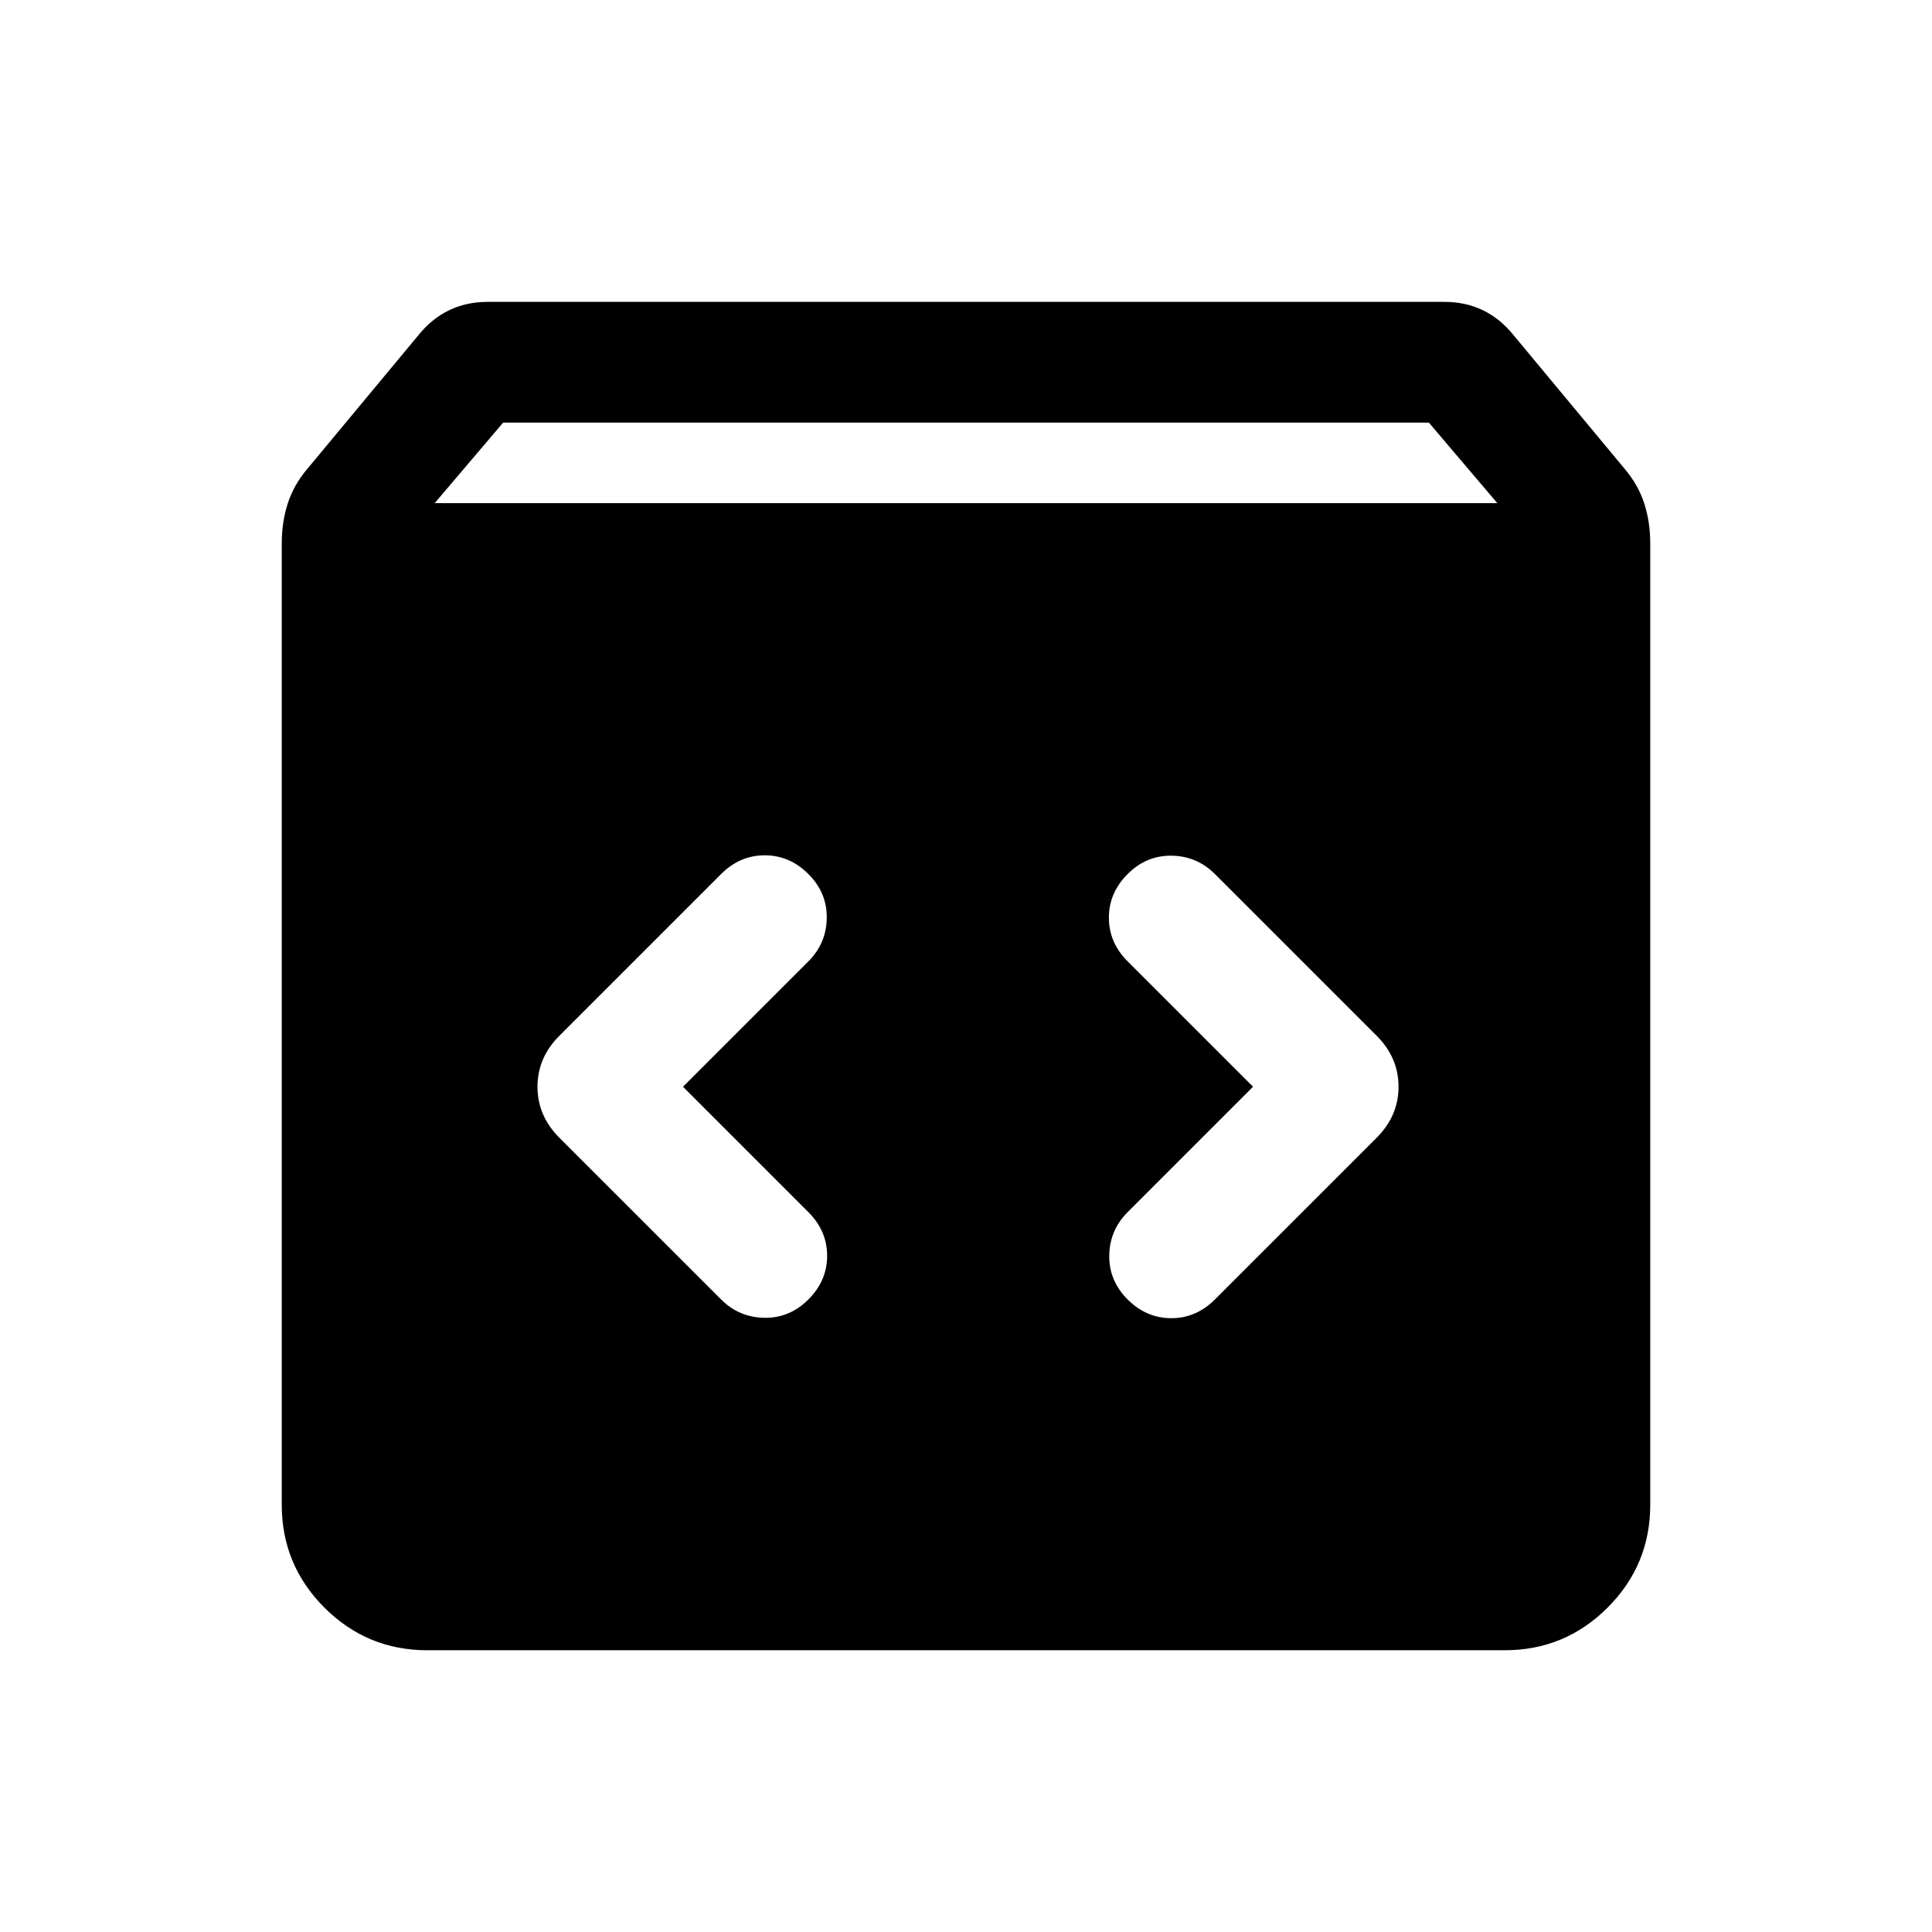<svg xmlns="http://www.w3.org/2000/svg" height="24" viewBox="0 -960 960 960" width="24"><path d="M212.31-140q-29.92 0-51.12-21.19Q140-182.39 140-212.31V-690q0-10.54 2.96-19.77t9.66-17.15l55.23-66.46q6.69-8.31 15.3-12.46 8.62-4.16 19.16-4.16h475.38q10.54 0 19.16 4.16 8.61 4.15 15.3 12.46l55.23 66.46q6.7 7.92 9.66 17.15Q820-700.54 820-690v477.69q0 29.92-21.19 51.12Q777.61-140 747.69-140H212.31ZM216-710h528l-34-40H250l-34 40Zm406.62 290-62.31 62.31q-8.92 8.92-9.12 21.5-.19 12.57 9.12 21.88Q569.62-305 582-305t21.69-9.31l80.39-80.38q10.84-10.85 10.84-25.31 0-14.46-10.84-25.31l-80.39-80.38q-8.92-8.92-21.5-9.12-12.57-.19-21.88 9.12Q551-516.38 551-504t9.31 21.69L622.62-420Zm-283.24 0 62.31-62.31q8.92-8.92 9.12-21.5.19-12.57-9.12-21.88Q392.38-535 380-535t-21.69 9.31l-80.39 80.38q-10.84 10.85-10.84 25.31 0 14.46 10.84 25.31l80.39 80.38q8.92 8.92 21.5 9.12 12.57.19 21.88-9.12Q411-323.62 411-336t-9.31-21.69L339.38-420Z"/></svg>